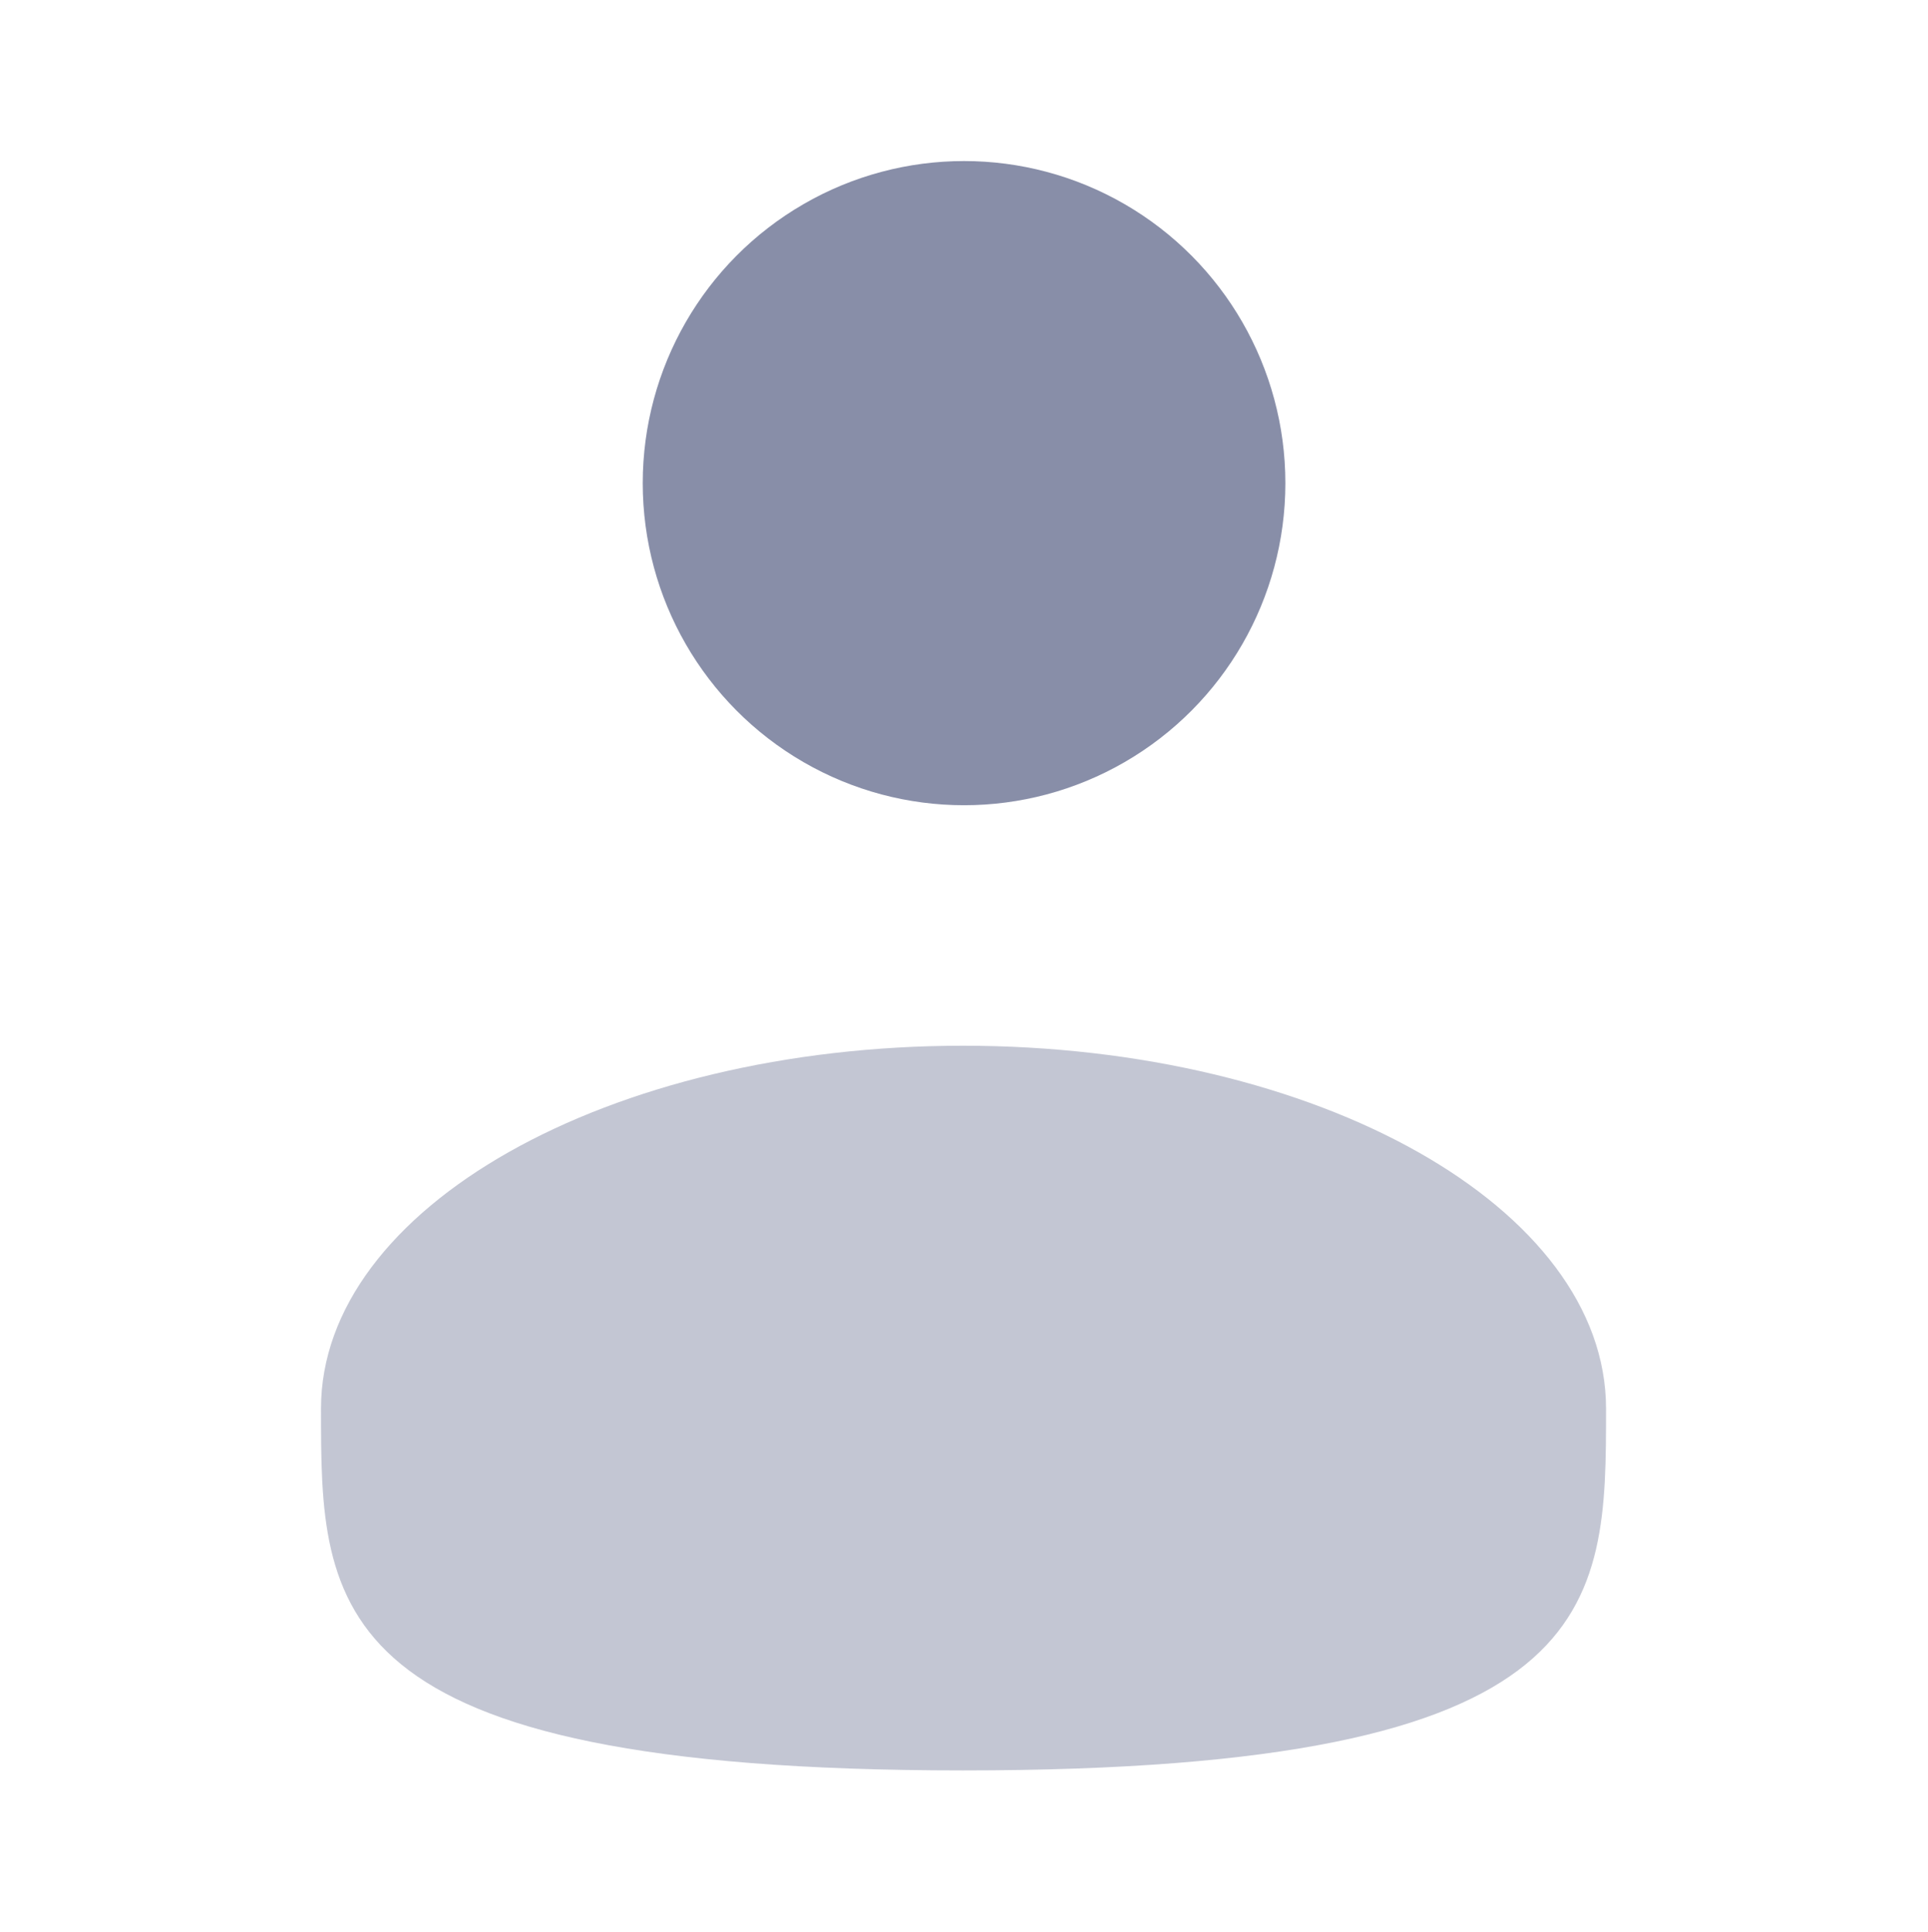 <svg  viewBox="0 0 17.959 17.998" fill="none" xmlns="http://www.w3.org/2000/svg" xmlnsXlink="http://www.w3.org/1999/xlink">
	<defs>
		<clipPath>
			<rect rx="0" width="16.959" height="16.998" transform="translate(0.5 0.5)" fill="white" fillOpacity="0"/>
		</clipPath>
	</defs>
	<g>
		<ellipse  cx="8.98" cy="4.5" rx="2.993" ry="3" fill="#888EA8" fillOpacity="1"/>
		<g opacity="0.5">
			<path  d="M14.96 13.12C14.96 14.98 14.96 16.49 8.97 16.49C2.99 16.49 2.99 14.98 2.99 13.12C2.99 11.25 5.67 9.74 8.97 9.74C12.28 9.74 14.96 11.25 14.96 13.12Z" fill="#888EA8" fillOpacity="1" fillRule="nonzero"/>
		</g>
	</g>
</svg>
